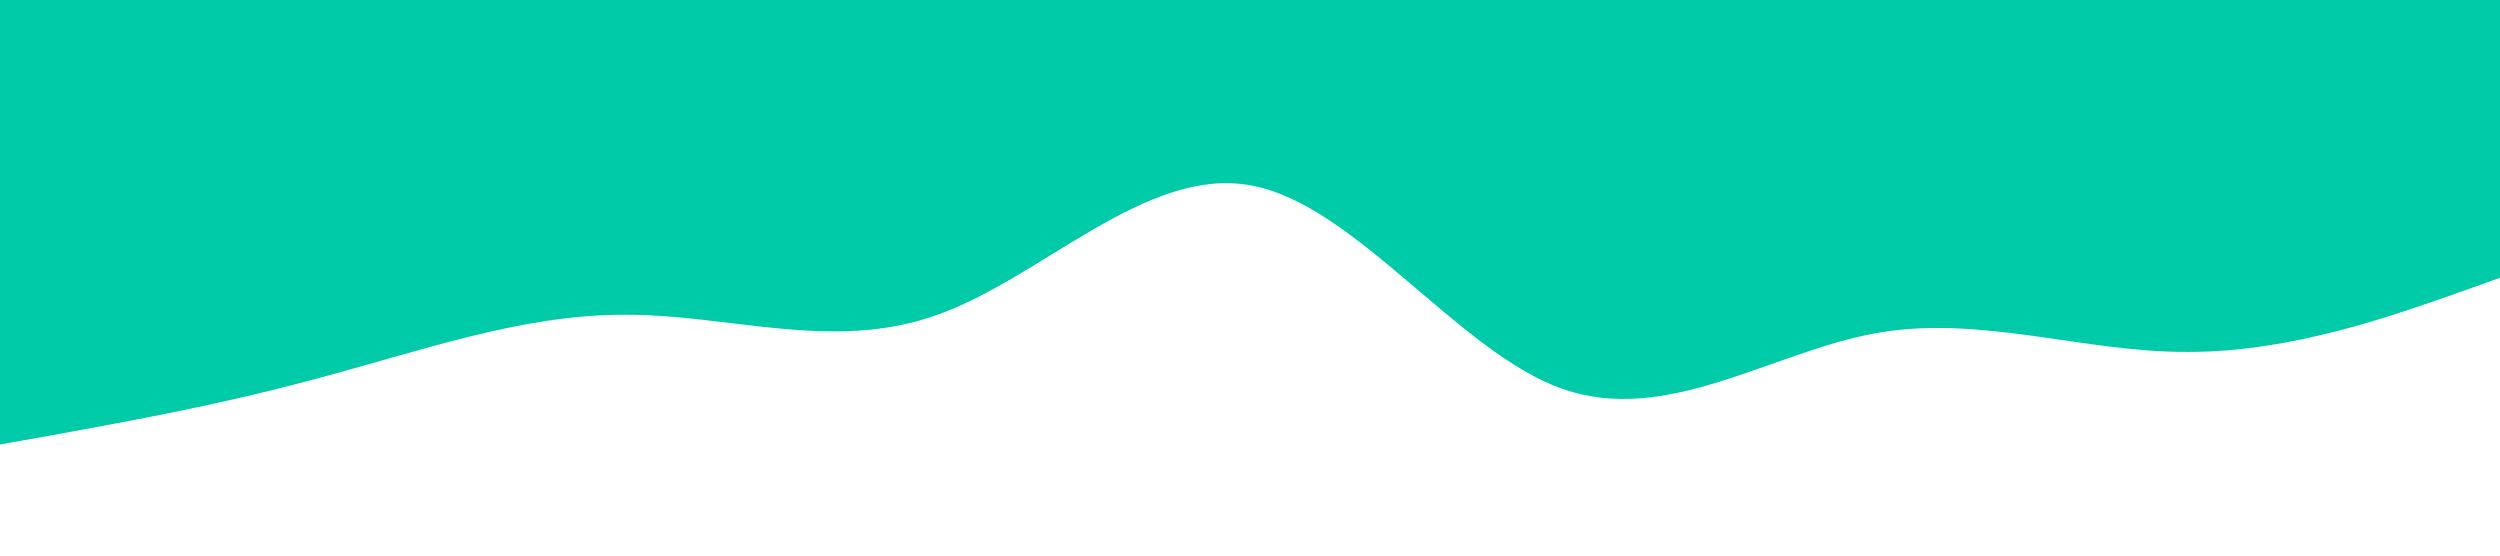<?xml version="1.0" standalone="no"?><svg xmlns="http://www.w3.org/2000/svg" viewBox="0 0 1440 320"><path fill="#00cba9" fill-opacity="1" d="M0,256L30,250.7C60,245,120,235,180,218.7C240,203,300,181,360,181.3C420,181,480,203,540,181.3C600,160,660,96,720,106.7C780,117,840,203,900,224C960,245,1020,203,1080,192C1140,181,1200,203,1260,202.7C1320,203,1380,181,1410,170.7L1440,160L1440,0L1410,0C1380,0,1320,0,1260,0C1200,0,1140,0,1080,0C1020,0,960,0,900,0C840,0,780,0,720,0C660,0,600,0,540,0C480,0,420,0,360,0C300,0,240,0,180,0C120,0,60,0,30,0L0,0Z"></path></svg>